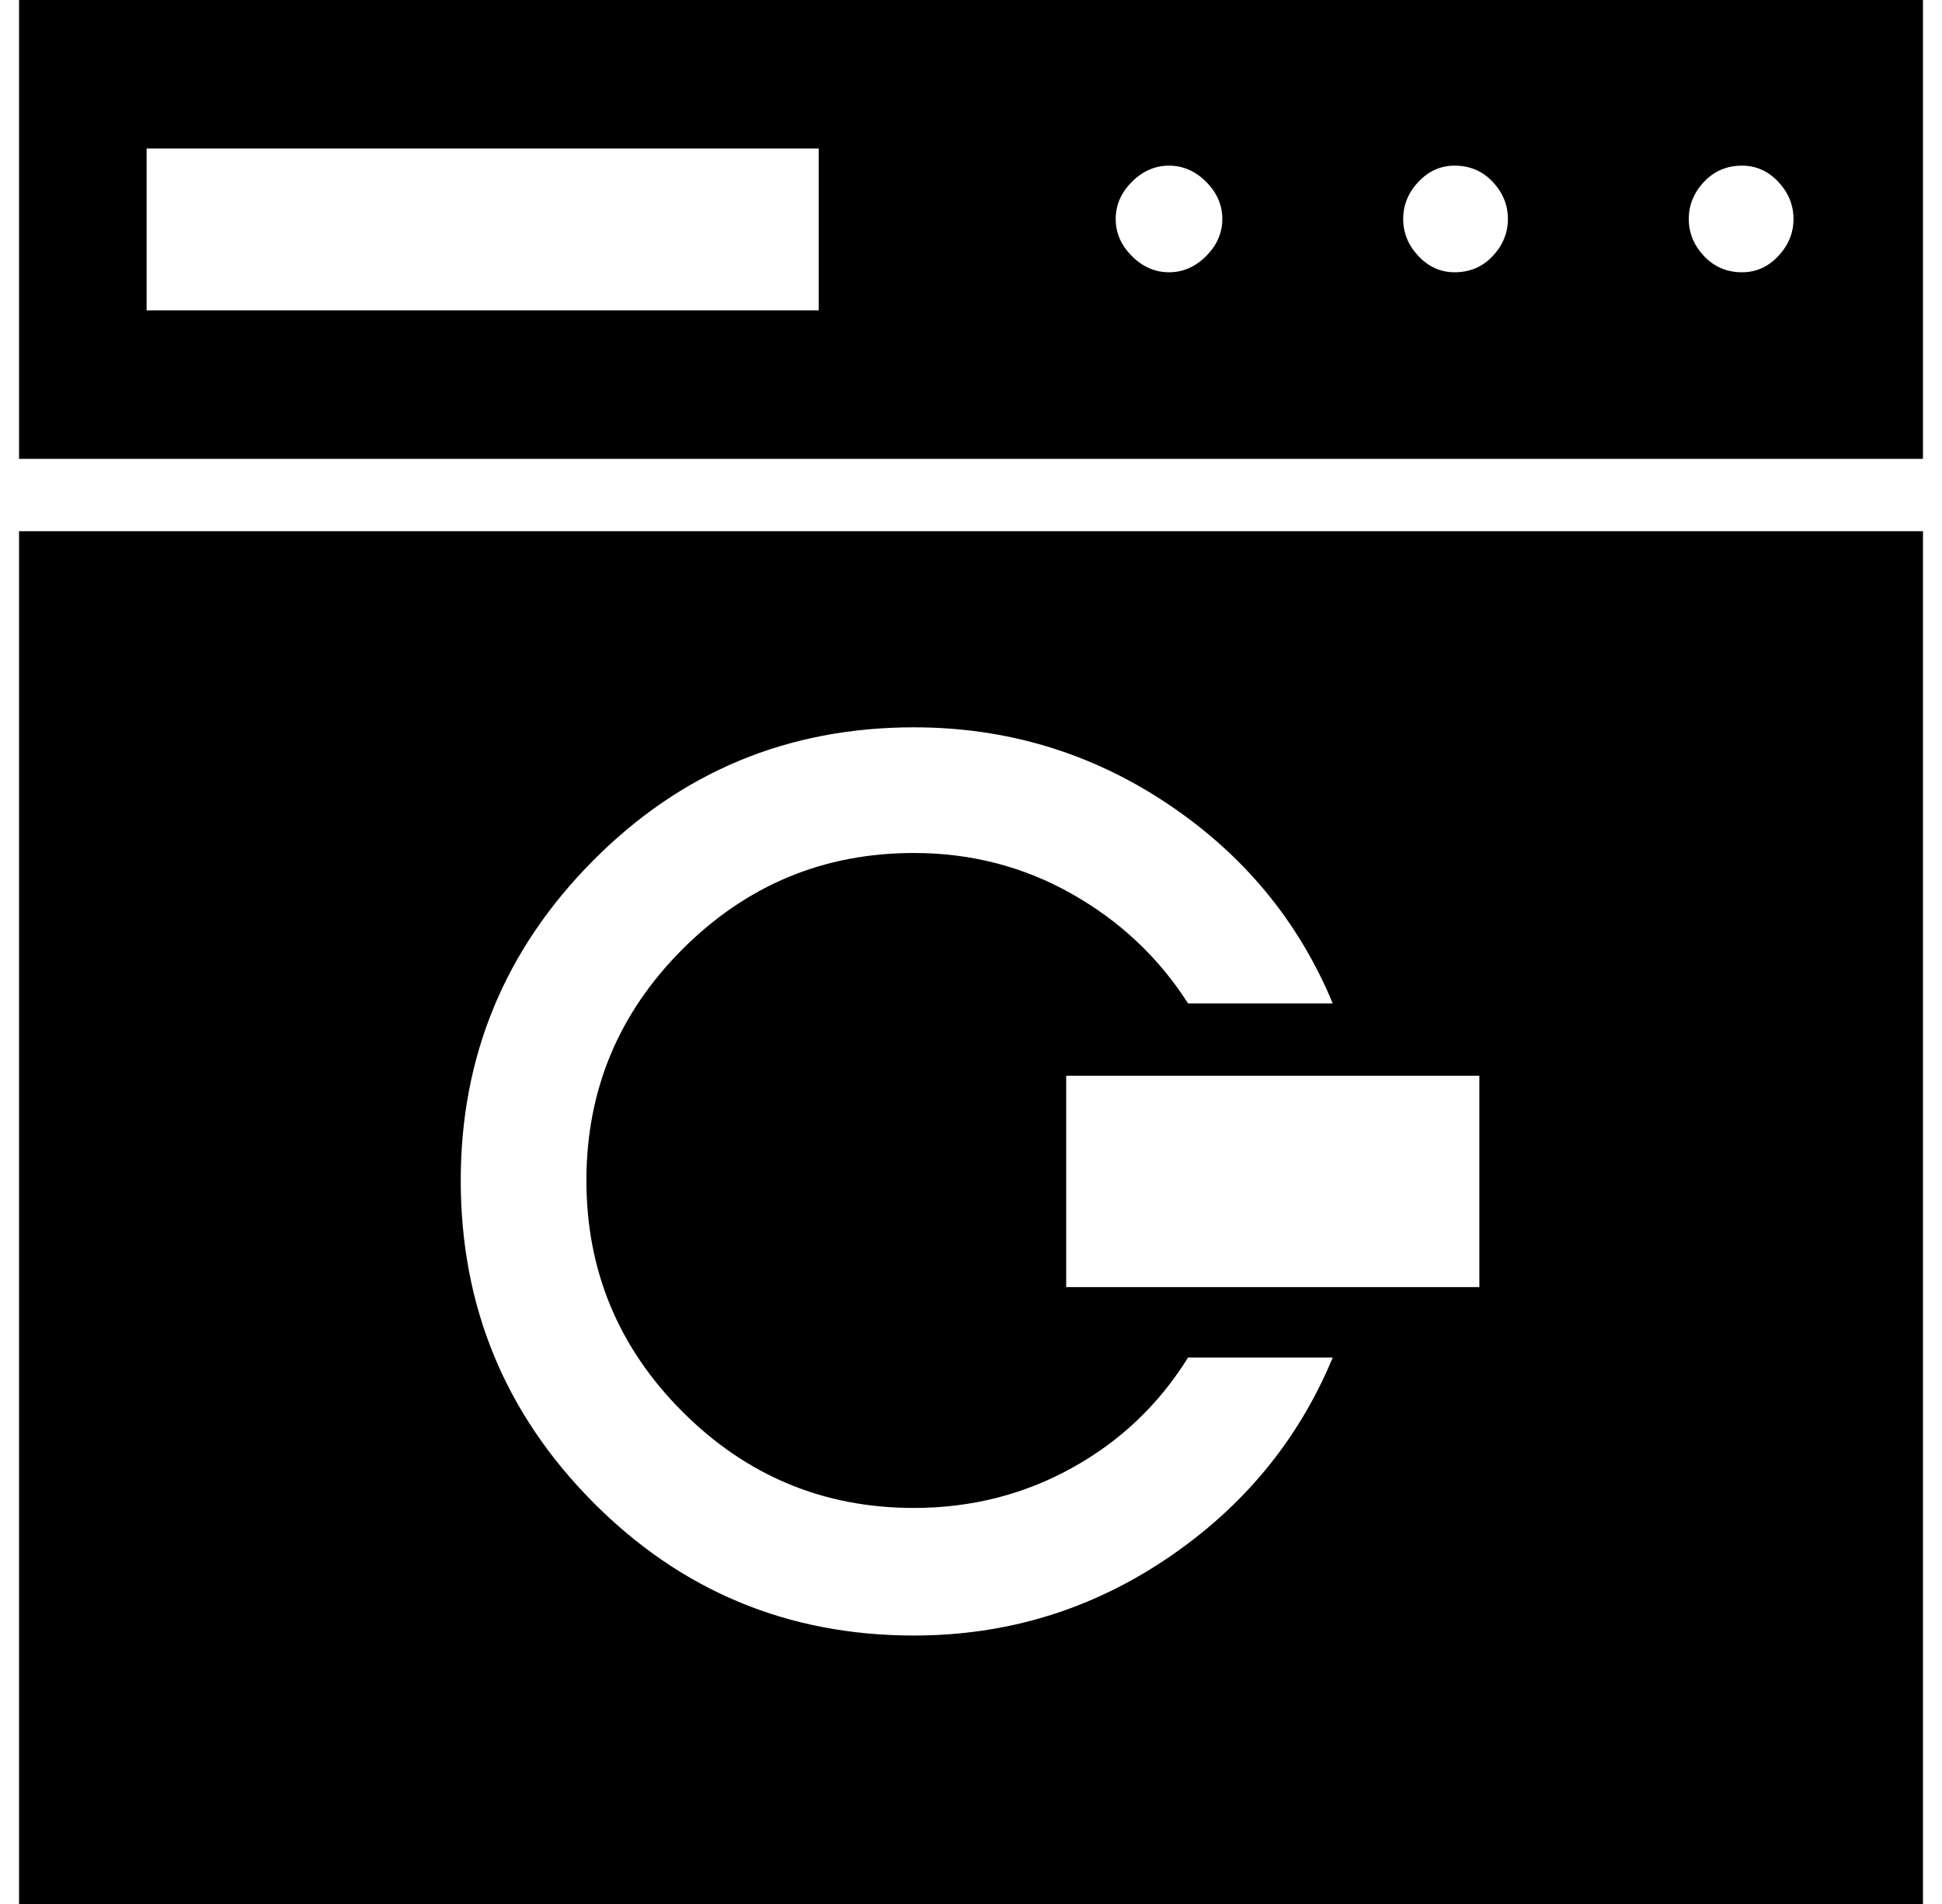 <?xml version="1.0" standalone="no"?>
<!DOCTYPE svg PUBLIC "-//W3C//DTD SVG 1.1//EN" "http://www.w3.org/Graphics/SVG/1.1/DTD/svg11.dtd" >
<svg xmlns="http://www.w3.org/2000/svg" xmlns:xlink="http://www.w3.org/1999/xlink" version="1.1" viewBox="-10 0 1020 1000">
  <g transform="matrix(1 0 0 -1 0 800)">
   <path fill="currentColor"
d="M0 -200v721h1000v-721h-1000zM767 124v111h-217v-111h217zM470 418q-99 0 -168.5 -70t-69.5 -168q0 -99 69.5 -169t168.5 -70q73 0 133 40.5t87 105.5h-76q-23 -37 -61 -58t-83 -21q-71 0 -121.5 50.5t-50.5 121.5t50.5 121.5t121.5 50.5q45 0 83 -21.5t61 -57.5h76
q-27 65 -87 105t-133 40zM0 800h1000v-241h-1000v241zM420 637v85h-353v-85h353zM604 657q11 0 19.5 8.5t8.5 19.5t-8.5 19.5t-19.5 8.5t-19.5 -8.5t-8.5 -19.5t8.5 -19.5t19.5 -8.5zM754 657q12 0 20 8.5t8 19.5t-8 19.5t-20 8.5q-11 0 -19 -8.5t-8 -19.5t8 -19.5t19 -8.5z
M905 657q11 0 19 8.5t8 19.5t-8 19.5t-19 8.5q-12 0 -20 -8.5t-8 -19.5t8 -19.5t20 -8.5z" />
  </g>

</svg>
